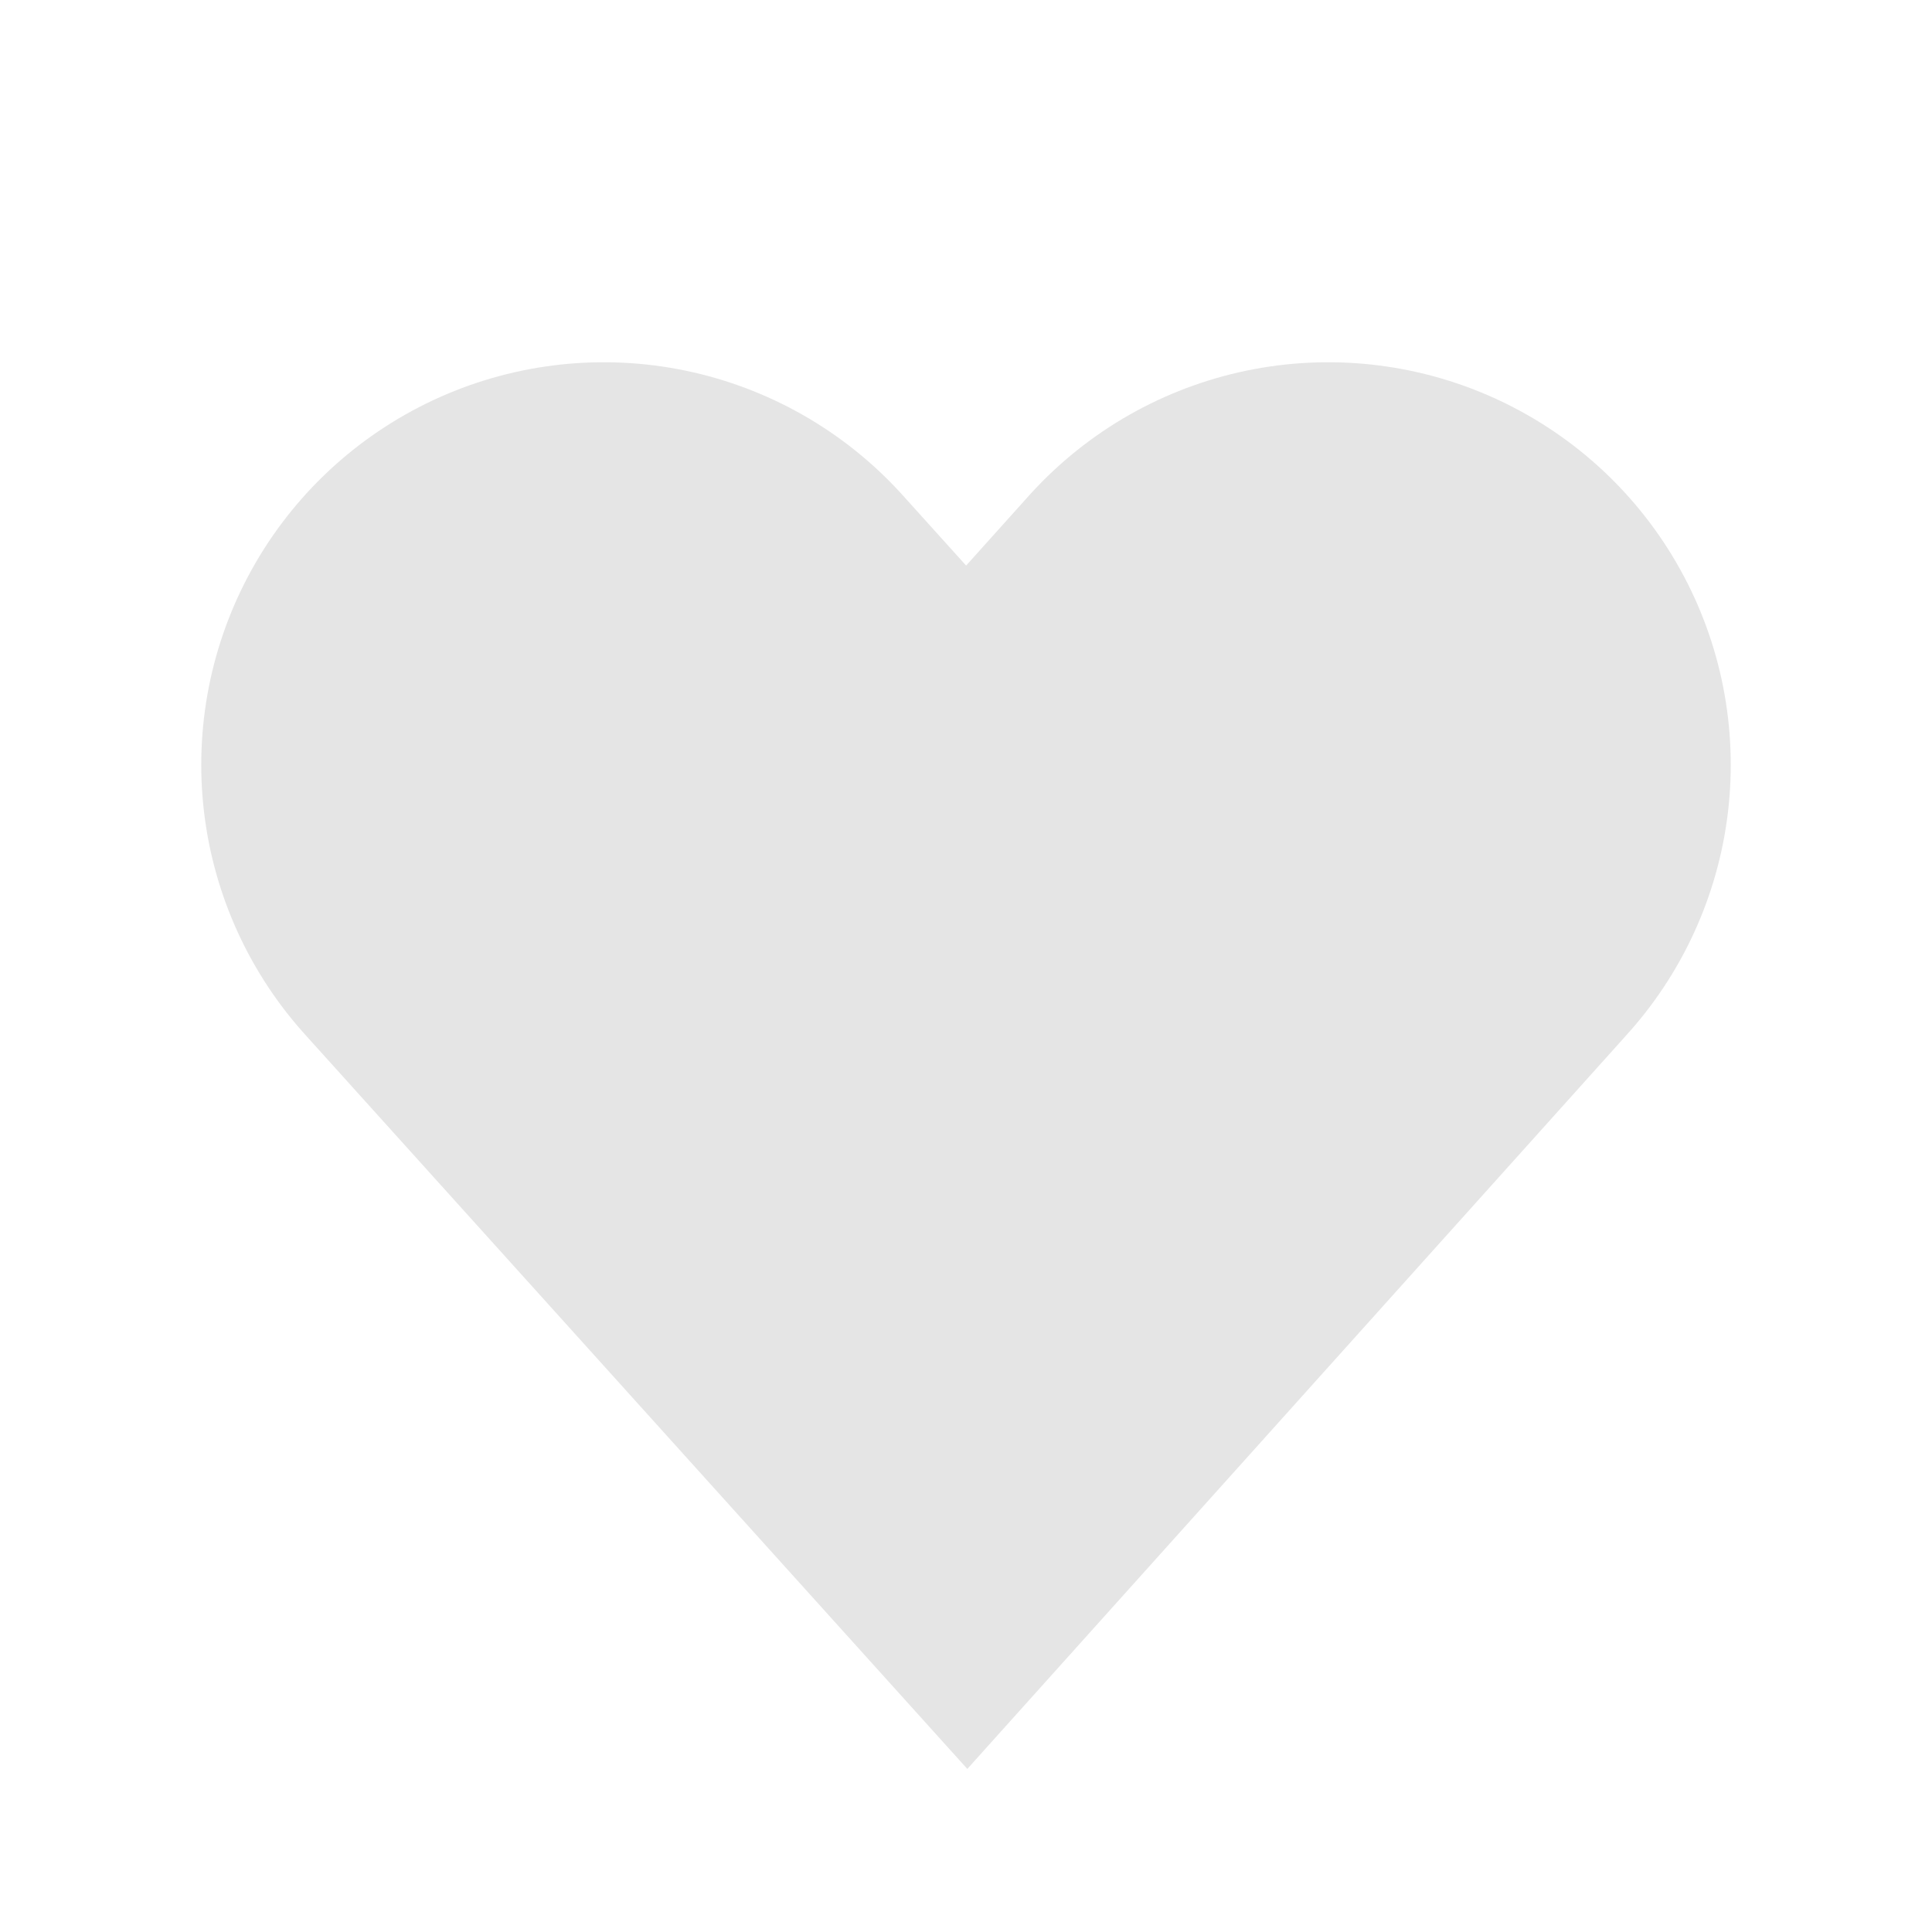 <svg width="24" height="24" viewBox="0 0 24 24" fill="none" xmlns="http://www.w3.org/2000/svg">
<path d="M7.5 9.5L12.009 14.5L16.5 9.5" stroke="#E5E5E5" stroke-width="10" stroke-linecap="round"/>
</svg>
